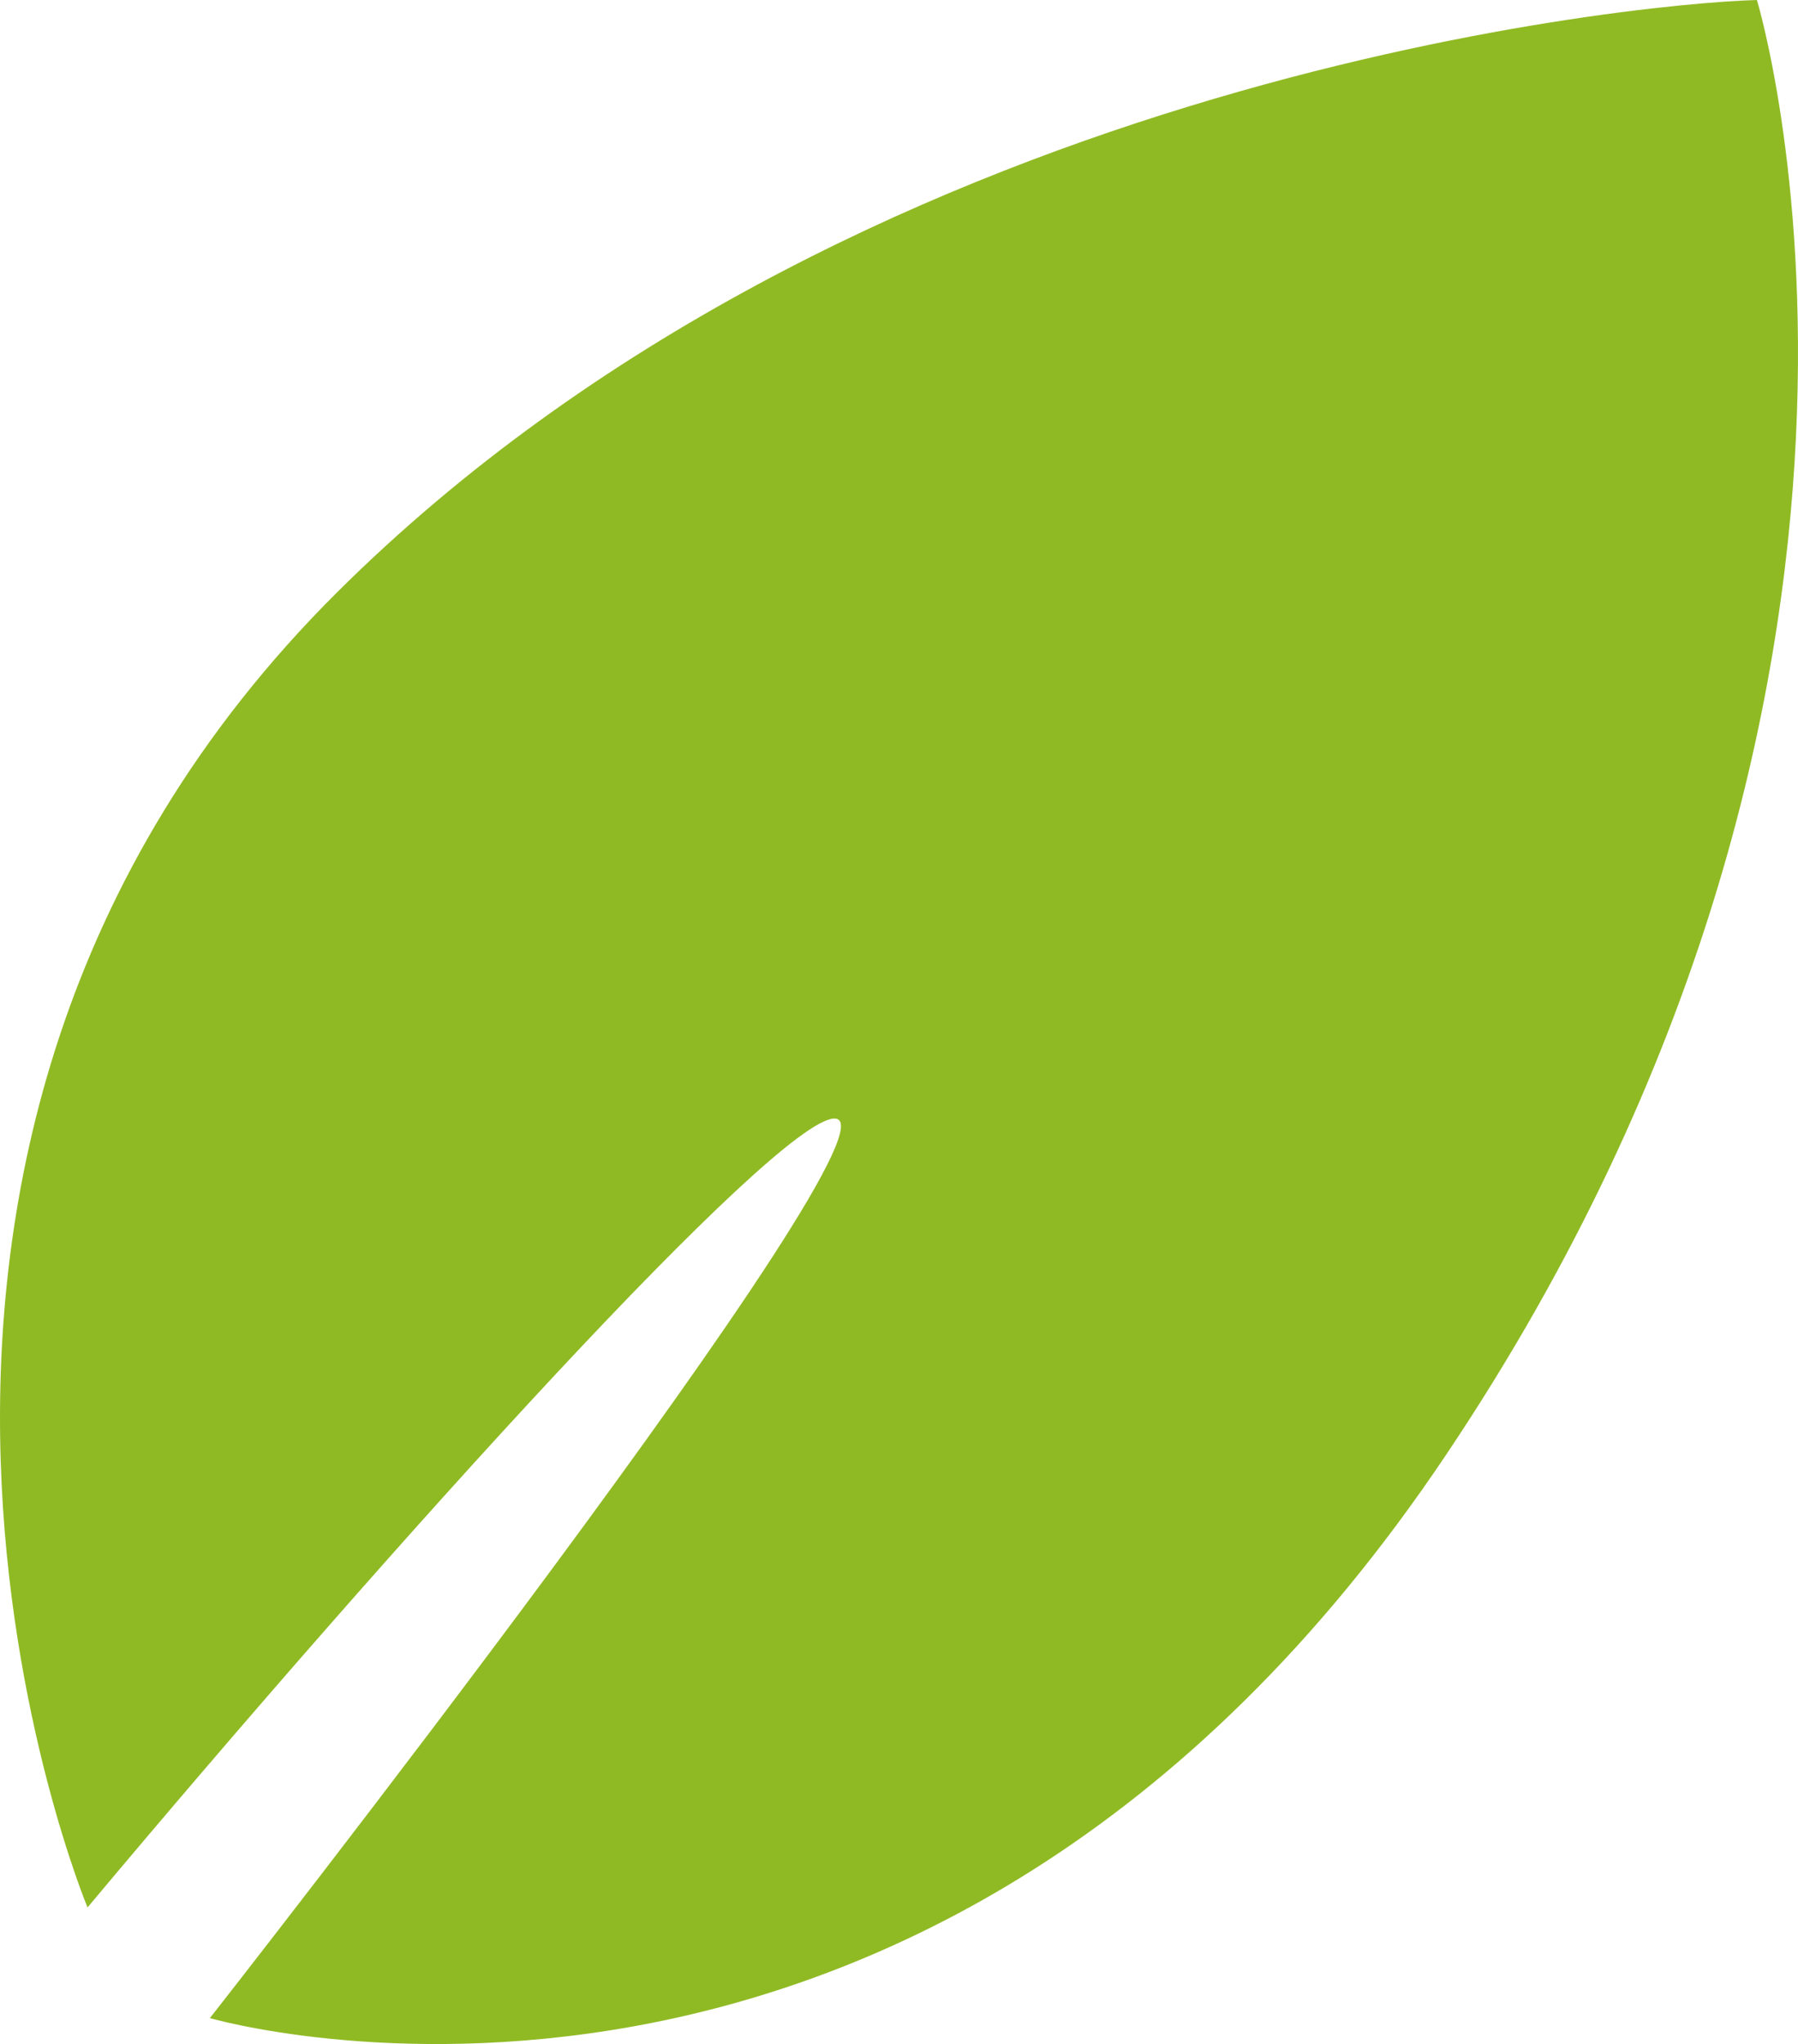 <?xml version="1.0" standalone="no"?><!-- Generator: Gravit.io --><svg xmlns="http://www.w3.org/2000/svg" xmlns:xlink="http://www.w3.org/1999/xlink" style="isolation:isolate" viewBox="0 0 450.536 512" width="450.536" height="512"><defs><clipPath id="_clipPath_WnvC7m0TZqdFWXYqEiu7nb3ckXm7wKyj"><rect width="450.536" height="512"/></clipPath></defs><g clip-path="url(#_clipPath_WnvC7m0TZqdFWXYqEiu7nb3ckXm7wKyj)"><g id="g12"><g id="g14"><g id="g64"><path d=" M 21.934 477.781 C 21.934 477.781 -56.931 289.098 84.426 148.404 C 212.855 20.675 406.619 0.934 440.241 0 C 440.241 0 492.278 170.772 362.369 364.381 C 232.596 558.028 52.596 505.503 52.596 505.503 C 52.596 505.503 230.416 278.819 208.923 280.182 C 194.011 281.078 100.681 383.81 21.934 477.781 Z " fill="rgb(144,186,36)"/></g></g></g></g></svg>